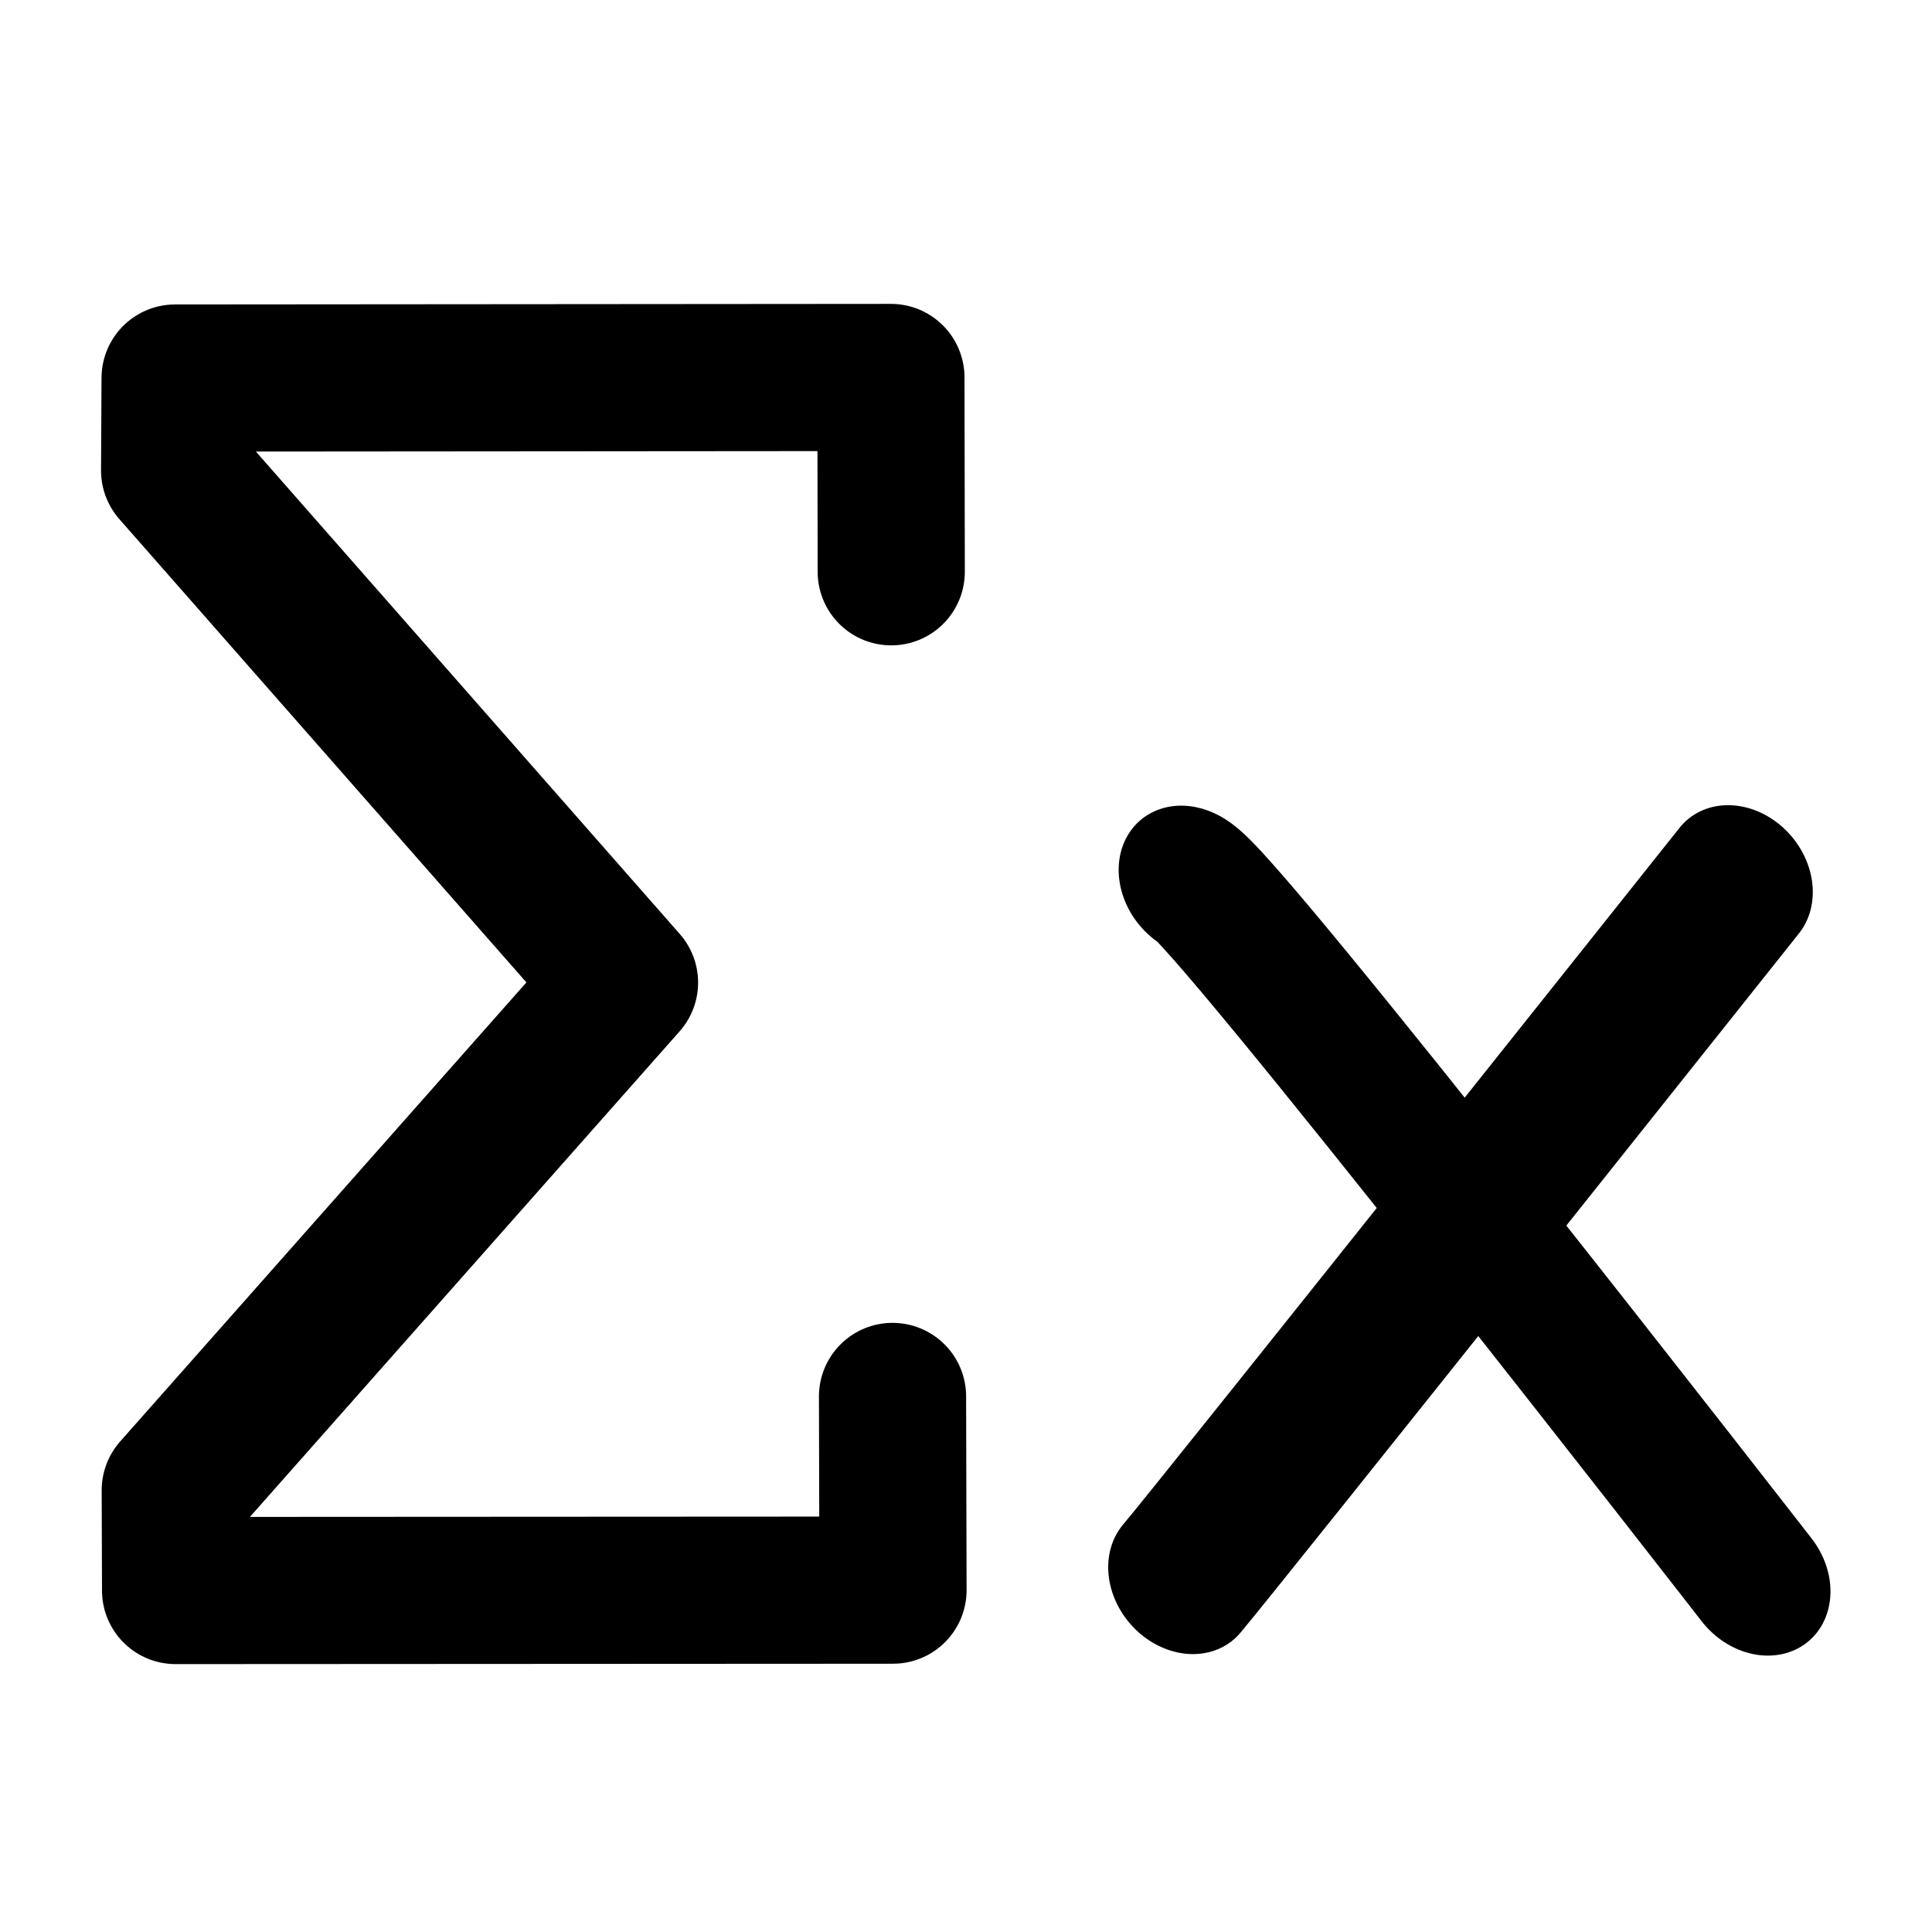 <?xml version="1.0" encoding="UTF-8" standalone="no"?>
<!-- Created with Inkscape (http://www.inkscape.org/) -->

<svg
   xmlns:dc="http://purl.org/dc/elements/1.1/"
   xmlns:cc="http://creativecommons.org/ns#"
   xmlns:rdf="http://www.w3.org/1999/02/22-rdf-syntax-ns#"
   xmlns:svg="http://www.w3.org/2000/svg"
   xmlns="http://www.w3.org/2000/svg"
   xmlns:sodipodi="http://sodipodi.sourceforge.net/DTD/sodipodi-0.dtd"
   xmlns:inkscape="http://www.inkscape.org/namespaces/inkscape"
   id="svg2"
   version="1.1"
   inkscape:version="0.48.2 r9819"
   viewBox="0 0 512 512" width="512"
   height="512"
   sodipodi:docname="dataview-showstatistics.png">
  <defs
     id="defs6" />
  <sodipodi:namedview
     pagecolor="#ffffff"
     bordercolor="#666666"
     borderopacity="1"
     objecttolerance="10"
     gridtolerance="10"
     guidetolerance="10"
     inkscape:pageopacity="0"
     inkscape:pageshadow="2"
     inkscape:window-width="1680"
     inkscape:window-height="988"
     id="namedview4"
     showgrid="false"
     inkscape:zoom="0.921875"
     inkscape:cx="50.44068"
     inkscape:cy="268.33898"
     inkscape:window-x="1358"
     inkscape:window-y="-8"
     inkscape:window-maximized="1"
     inkscape:current-layer="svg2" />
  <g
     id="g3784"
     transform="translate(-3.254,-9.763)">
    <path
       style="fill:none;stroke:#000000;stroke-width:39;stroke-linecap:round;stroke-linejoin:round;stroke-miterlimit:4;stroke-opacity:1;stroke-dasharray:none"
       d="m 239.783,379.832 0.126,51.335 -190.124,0.102 -0.086,-26.577 L 168.757,270.156 49.532,134.465 l 0.126,-24.52 189.699,-0.15 0.086,51.498"
       id="path3771"
       inkscape:connector-curvature="0"
       sodipodi:nodetypes="ccccccccc" />
    <g
       transform="matrix(1.244,0,0,1.291,-25.56,-33.561)"
       id="g3804">
      <g
         transform="matrix(1.244,0,0.192,1.244,-135.335,-74.542)"
         id="g3779">
        <path
           style="fill:none;stroke:#000000;stroke-width:25;stroke-linecap:round;stroke-linejoin:miter;stroke-miterlimit:4;stroke-opacity:1;stroke-dasharray:none"
           d="M 295.763,232.339 C 300,233.186 374.576,347.593 374.576,347.593"
           id="path3809"
           inkscape:connector-curvature="0"
           sodipodi:nodetypes="cc" />
        <g
           transform="matrix(1.03,0,0,1.03,-7.809,-10.735)"
           id="g3813">
          <path
             sodipodi:nodetypes="cc"
             inkscape:connector-curvature="0"
             id="path3811"
             d="m 275.693,347.707 c 7.069,-6.83 109.963,-111.844 109.963,-111.844"
             style="fill:none;stroke:#000000;stroke-width:24.157;stroke-linecap:round;stroke-linejoin:miter;stroke-miterlimit:4;stroke-opacity:1;stroke-dasharray:none" />
        </g>
      </g>
    </g>
  </g>
</svg>
